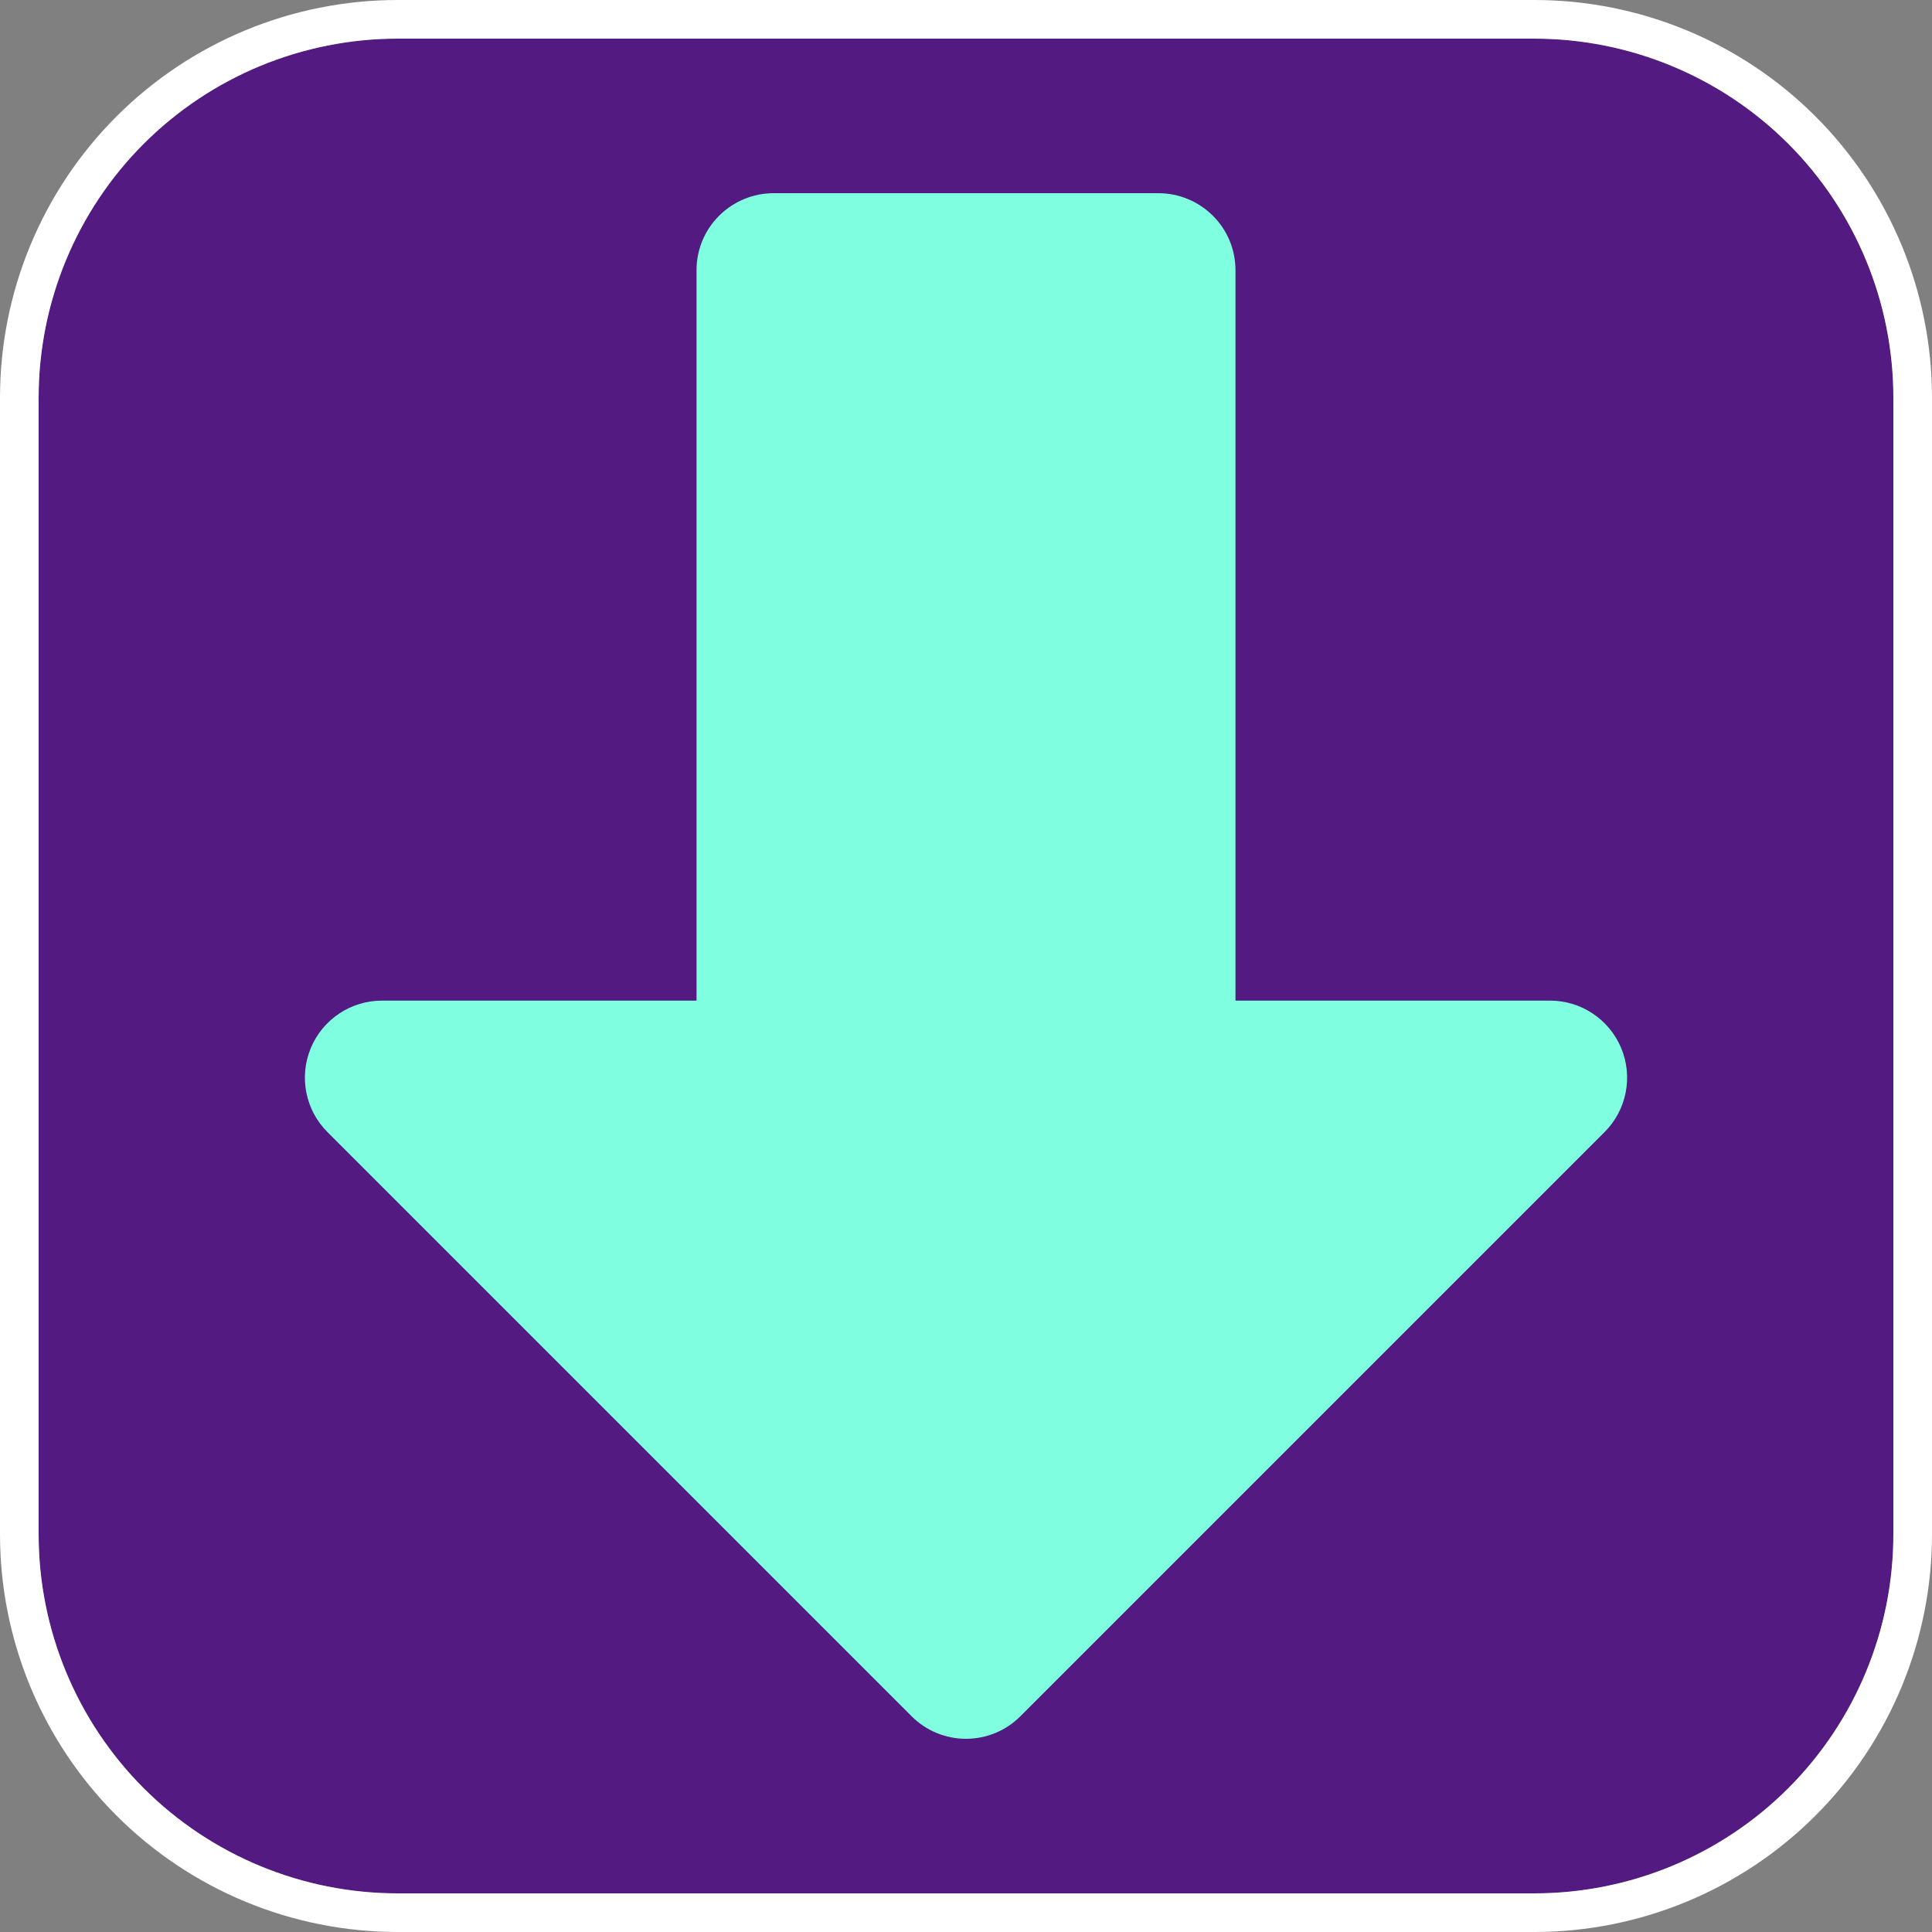 <?xml version="1.0" encoding="UTF-8" standalone="no"?><!DOCTYPE svg PUBLIC "-//W3C//DTD SVG 1.1//EN" "http://www.w3.org/Graphics/SVG/1.1/DTD/svg11.dtd"><svg width="100%" height="100%" viewBox="0 0 25 25" version="1.1" xmlns="http://www.w3.org/2000/svg" xmlns:xlink="http://www.w3.org/1999/xlink" xml:space="preserve" xmlns:serif="http://www.serif.com/" style="fill-rule:evenodd;clip-rule:evenodd;stroke-linejoin:round;stroke-miterlimit:2;"><rect x="0" y="0" width="25" height="25" fill="#808080" stroke="none"/><path d="M5.146,0.5l14.708,-0c1.232,-0 2.414,0.489 3.286,1.36c0.871,0.872 1.36,2.054 1.36,3.286l0,14.708c0,1.232 -0.489,2.414 -1.36,3.286c-0.872,0.871 -2.054,1.36 -3.286,1.36l-14.708,0c-1.232,0 -2.414,-0.489 -3.286,-1.36c-0.871,-0.872 -1.36,-2.054 -1.36,-3.286l-0,-14.708c-0,-1.232 0.489,-2.414 1.36,-3.286c0.872,-0.871 2.054,-1.36 3.286,-1.36Z" style="fill:#531a82;"/><path d="M5.146,0l14.708,0c1.365,0 2.674,0.542 3.639,1.507c0.965,0.965 1.507,2.274 1.507,3.639l0,14.708c0,1.365 -0.542,2.674 -1.507,3.639c-0.965,0.965 -2.274,1.507 -3.639,1.507l-14.708,0c-1.365,0 -2.674,-0.542 -3.639,-1.507c-0.965,-0.965 -1.507,-2.274 -1.507,-3.639l0,-14.708c0,-1.365 0.542,-2.674 1.507,-3.639c0.965,-0.965 2.274,-1.507 3.639,-1.507Zm0,0.5c-1.232,-0 -2.414,0.489 -3.286,1.36c-0.871,0.872 -1.36,2.054 -1.36,3.286l-0,14.708c-0,1.232 0.489,2.414 1.36,3.286c0.872,0.871 2.054,1.36 3.286,1.36l14.708,0c1.232,0 2.414,-0.489 3.286,-1.36c0.871,-0.872 1.36,-2.054 1.36,-3.286l0,-14.708c0,-1.232 -0.489,-2.414 -1.36,-3.286c-0.872,-0.871 -2.054,-1.36 -3.286,-1.36l-14.708,-0Z" style="fill:#fff;"/><path d="M15.987,12.948l4.072,0c0.402,0 0.766,0.244 0.92,0.616c0.154,0.372 0.069,0.8 -0.216,1.085c-2.218,2.219 -5.999,6 -7.559,7.559c-0.186,0.187 -0.44,0.292 -0.704,0.292c-0.264,0 -0.518,-0.105 -0.704,-0.292c-1.56,-1.559 -5.341,-5.34 -7.559,-7.559c-0.285,-0.285 -0.37,-0.713 -0.216,-1.085c0.154,-0.372 0.518,-0.616 0.92,-0.616l4.072,0l-0,-9.452c-0,-0.264 0.104,-0.517 0.292,-0.704c0.186,-0.186 0.44,-0.292 0.704,-0.292l4.982,-0c0.264,-0 0.518,0.106 0.704,0.292c0.188,0.187 0.292,0.44 0.292,0.704l0,9.452Z" style="fill:#7fffe0;"/></svg>